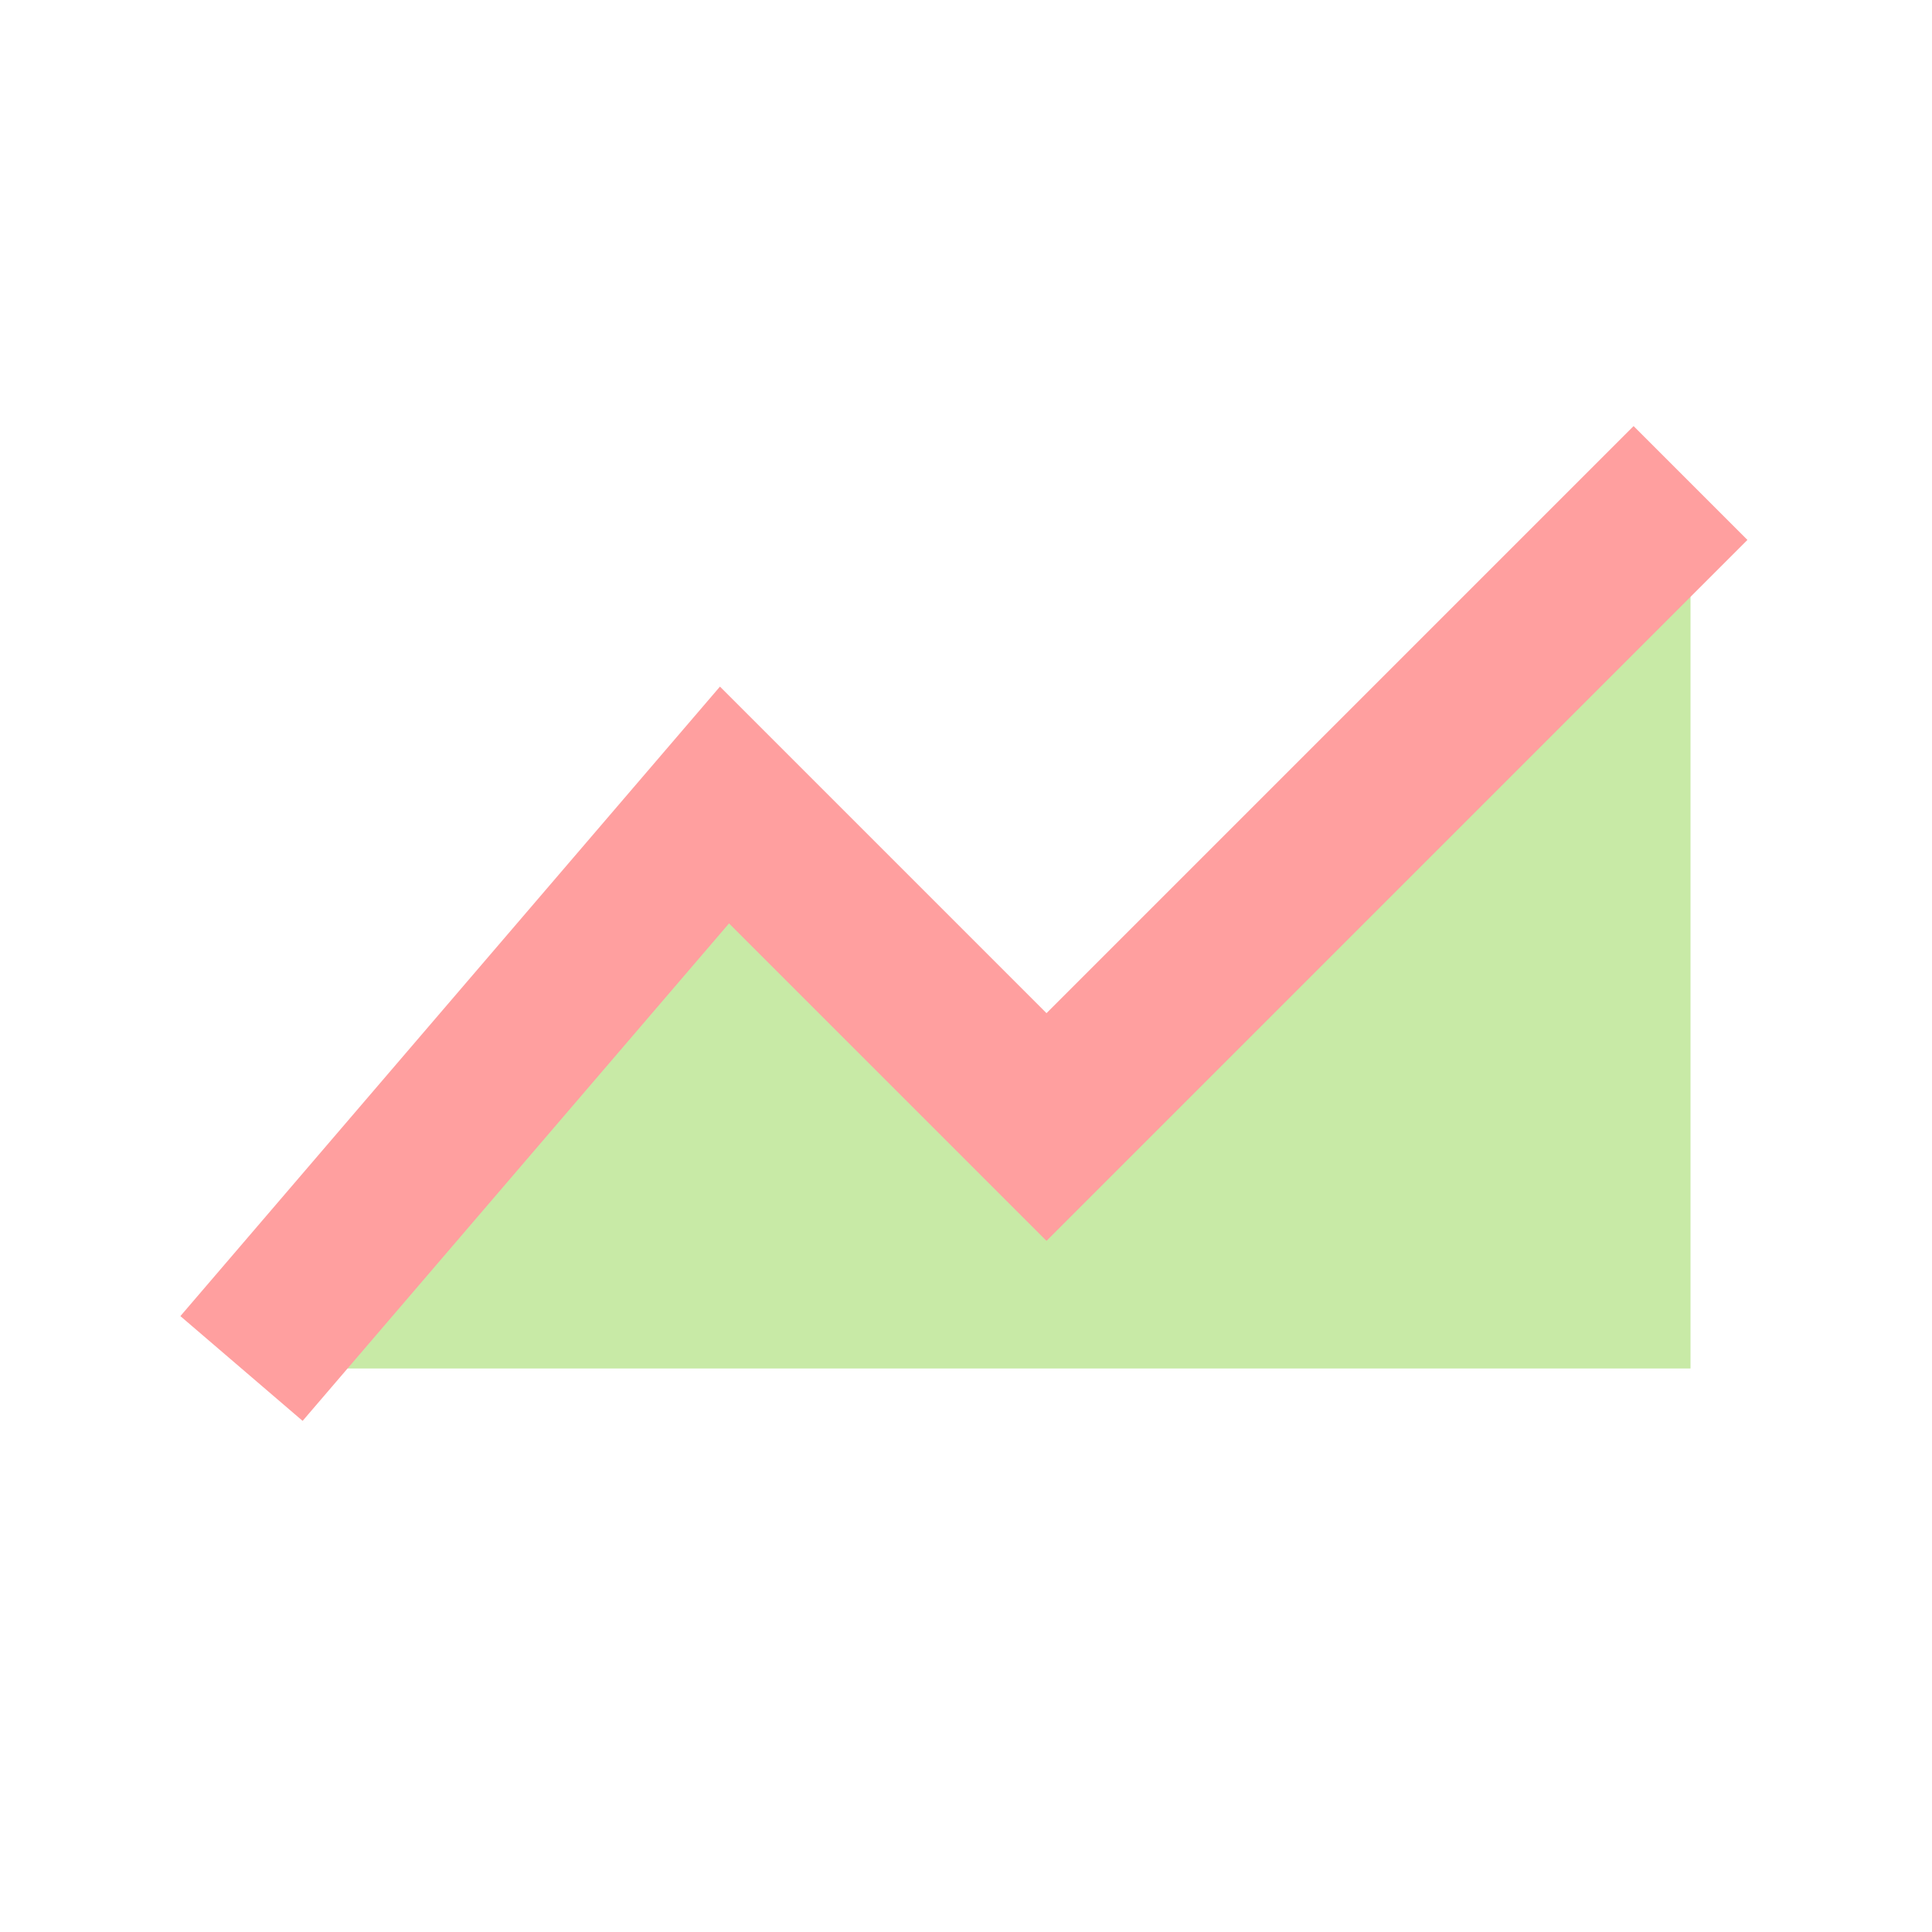<svg width="24" height="24" viewBox="0 0 24 24" xmlns="http://www.w3.org/2000/svg">
  <path d="M3 17L9 10L13 14L21 6V17H3Z" fill="#C8EAA6"/>
  <path d="M3 17L9 10L13 14L21 6" stroke="#FF9F9F" stroke-width="2" fill="none"/>
</svg>
